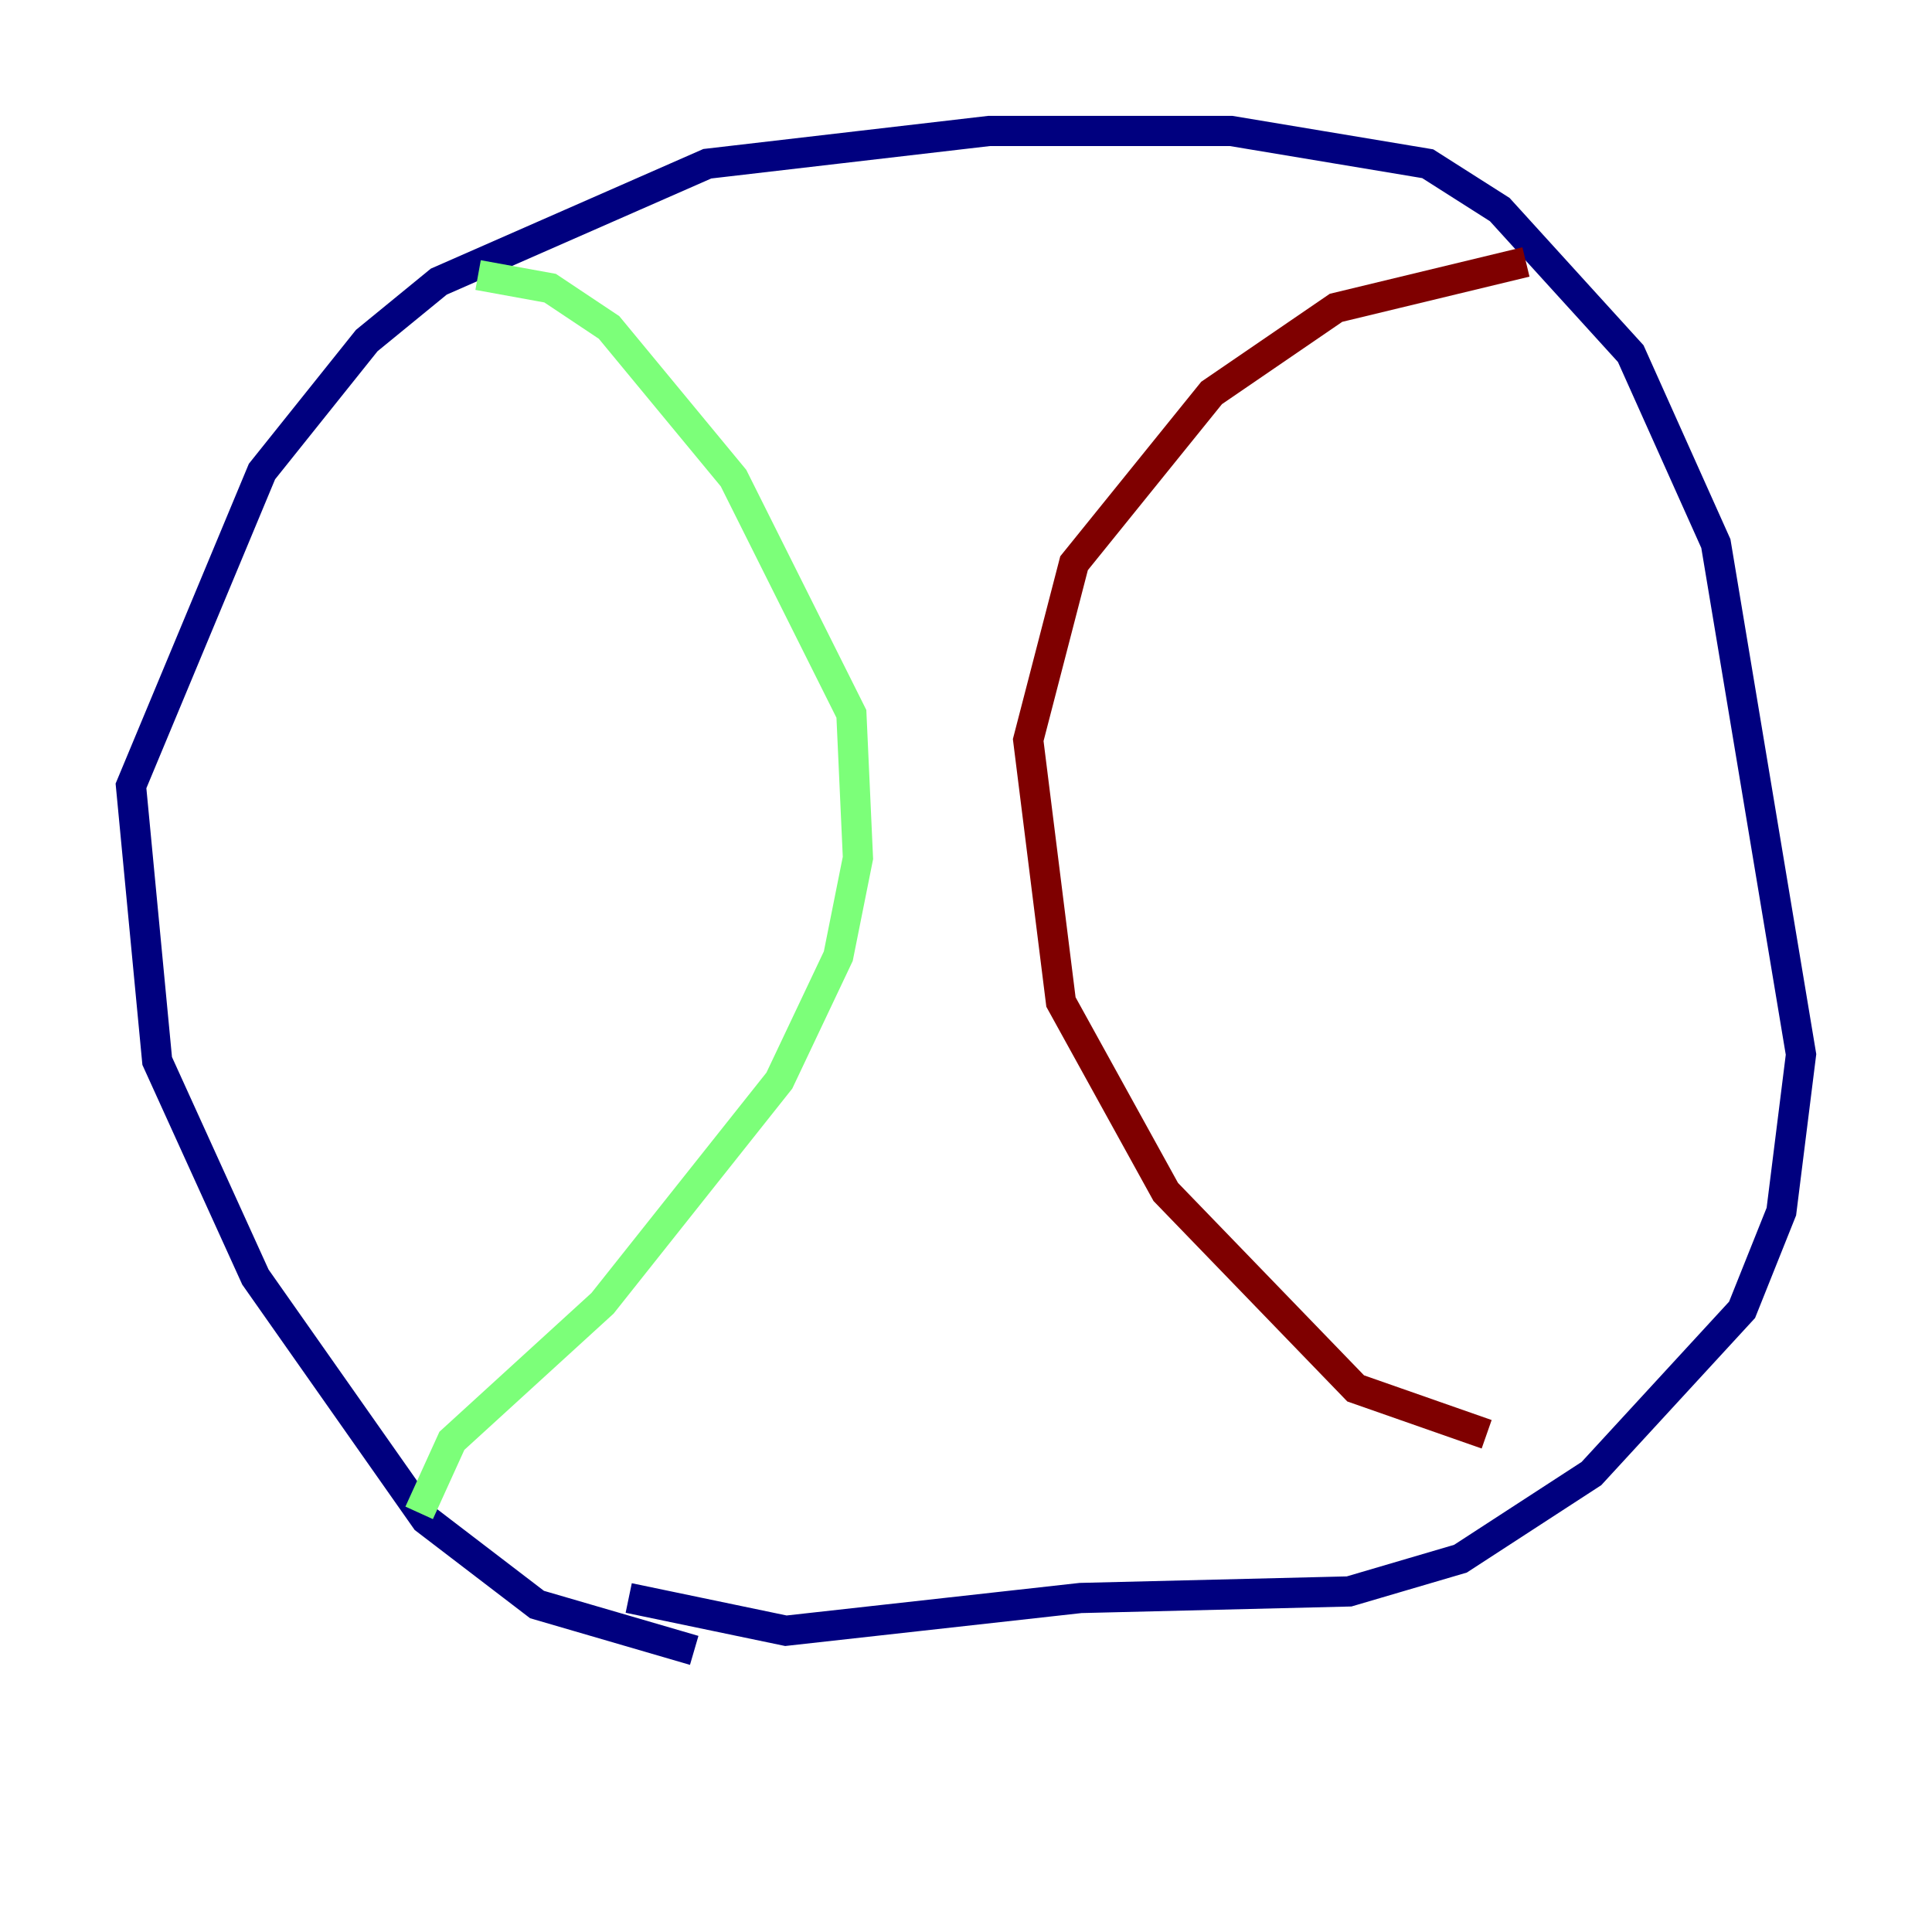 <?xml version="1.0" encoding="utf-8" ?>
<svg baseProfile="tiny" height="128" version="1.2" viewBox="0,0,128,128" width="128" xmlns="http://www.w3.org/2000/svg" xmlns:ev="http://www.w3.org/2001/xml-events" xmlns:xlink="http://www.w3.org/1999/xlink"><defs /><polyline fill="none" points="45.993,109.342 35.58,106.305 28.203,100.664 16.922,84.61 10.414,70.291 8.678,52.068 17.356,31.241 24.298,22.563 29.071,18.658 46.861,10.848 65.519,8.678 81.573,8.678 94.59,10.848 99.363,13.885 108.041,23.43 113.681,36.014 119.322,69.858 118.02,80.271 115.417,86.78 105.437,97.627 96.759,103.268 89.383,105.437 71.593,105.871 52.068,108.041 41.654,105.871" stroke="#00007f" stroke-width="2" /><polyline fill="none" points="27.77,100.231 29.939,95.458 39.919,86.346 51.634,71.593 55.539,63.349 56.841,56.841 56.407,47.295 48.597,31.675 40.352,21.695 36.447,19.091 31.675,18.224" stroke="#7cff79" stroke-width="2" /><polyline fill="none" points="98.495,95.024 89.817,91.986 77.234,78.969 70.291,66.386 68.122,49.031 71.159,37.315 80.271,26.034 88.515,20.393 101.098,17.356" stroke="#7f0000" stroke-width="2" /></svg>
